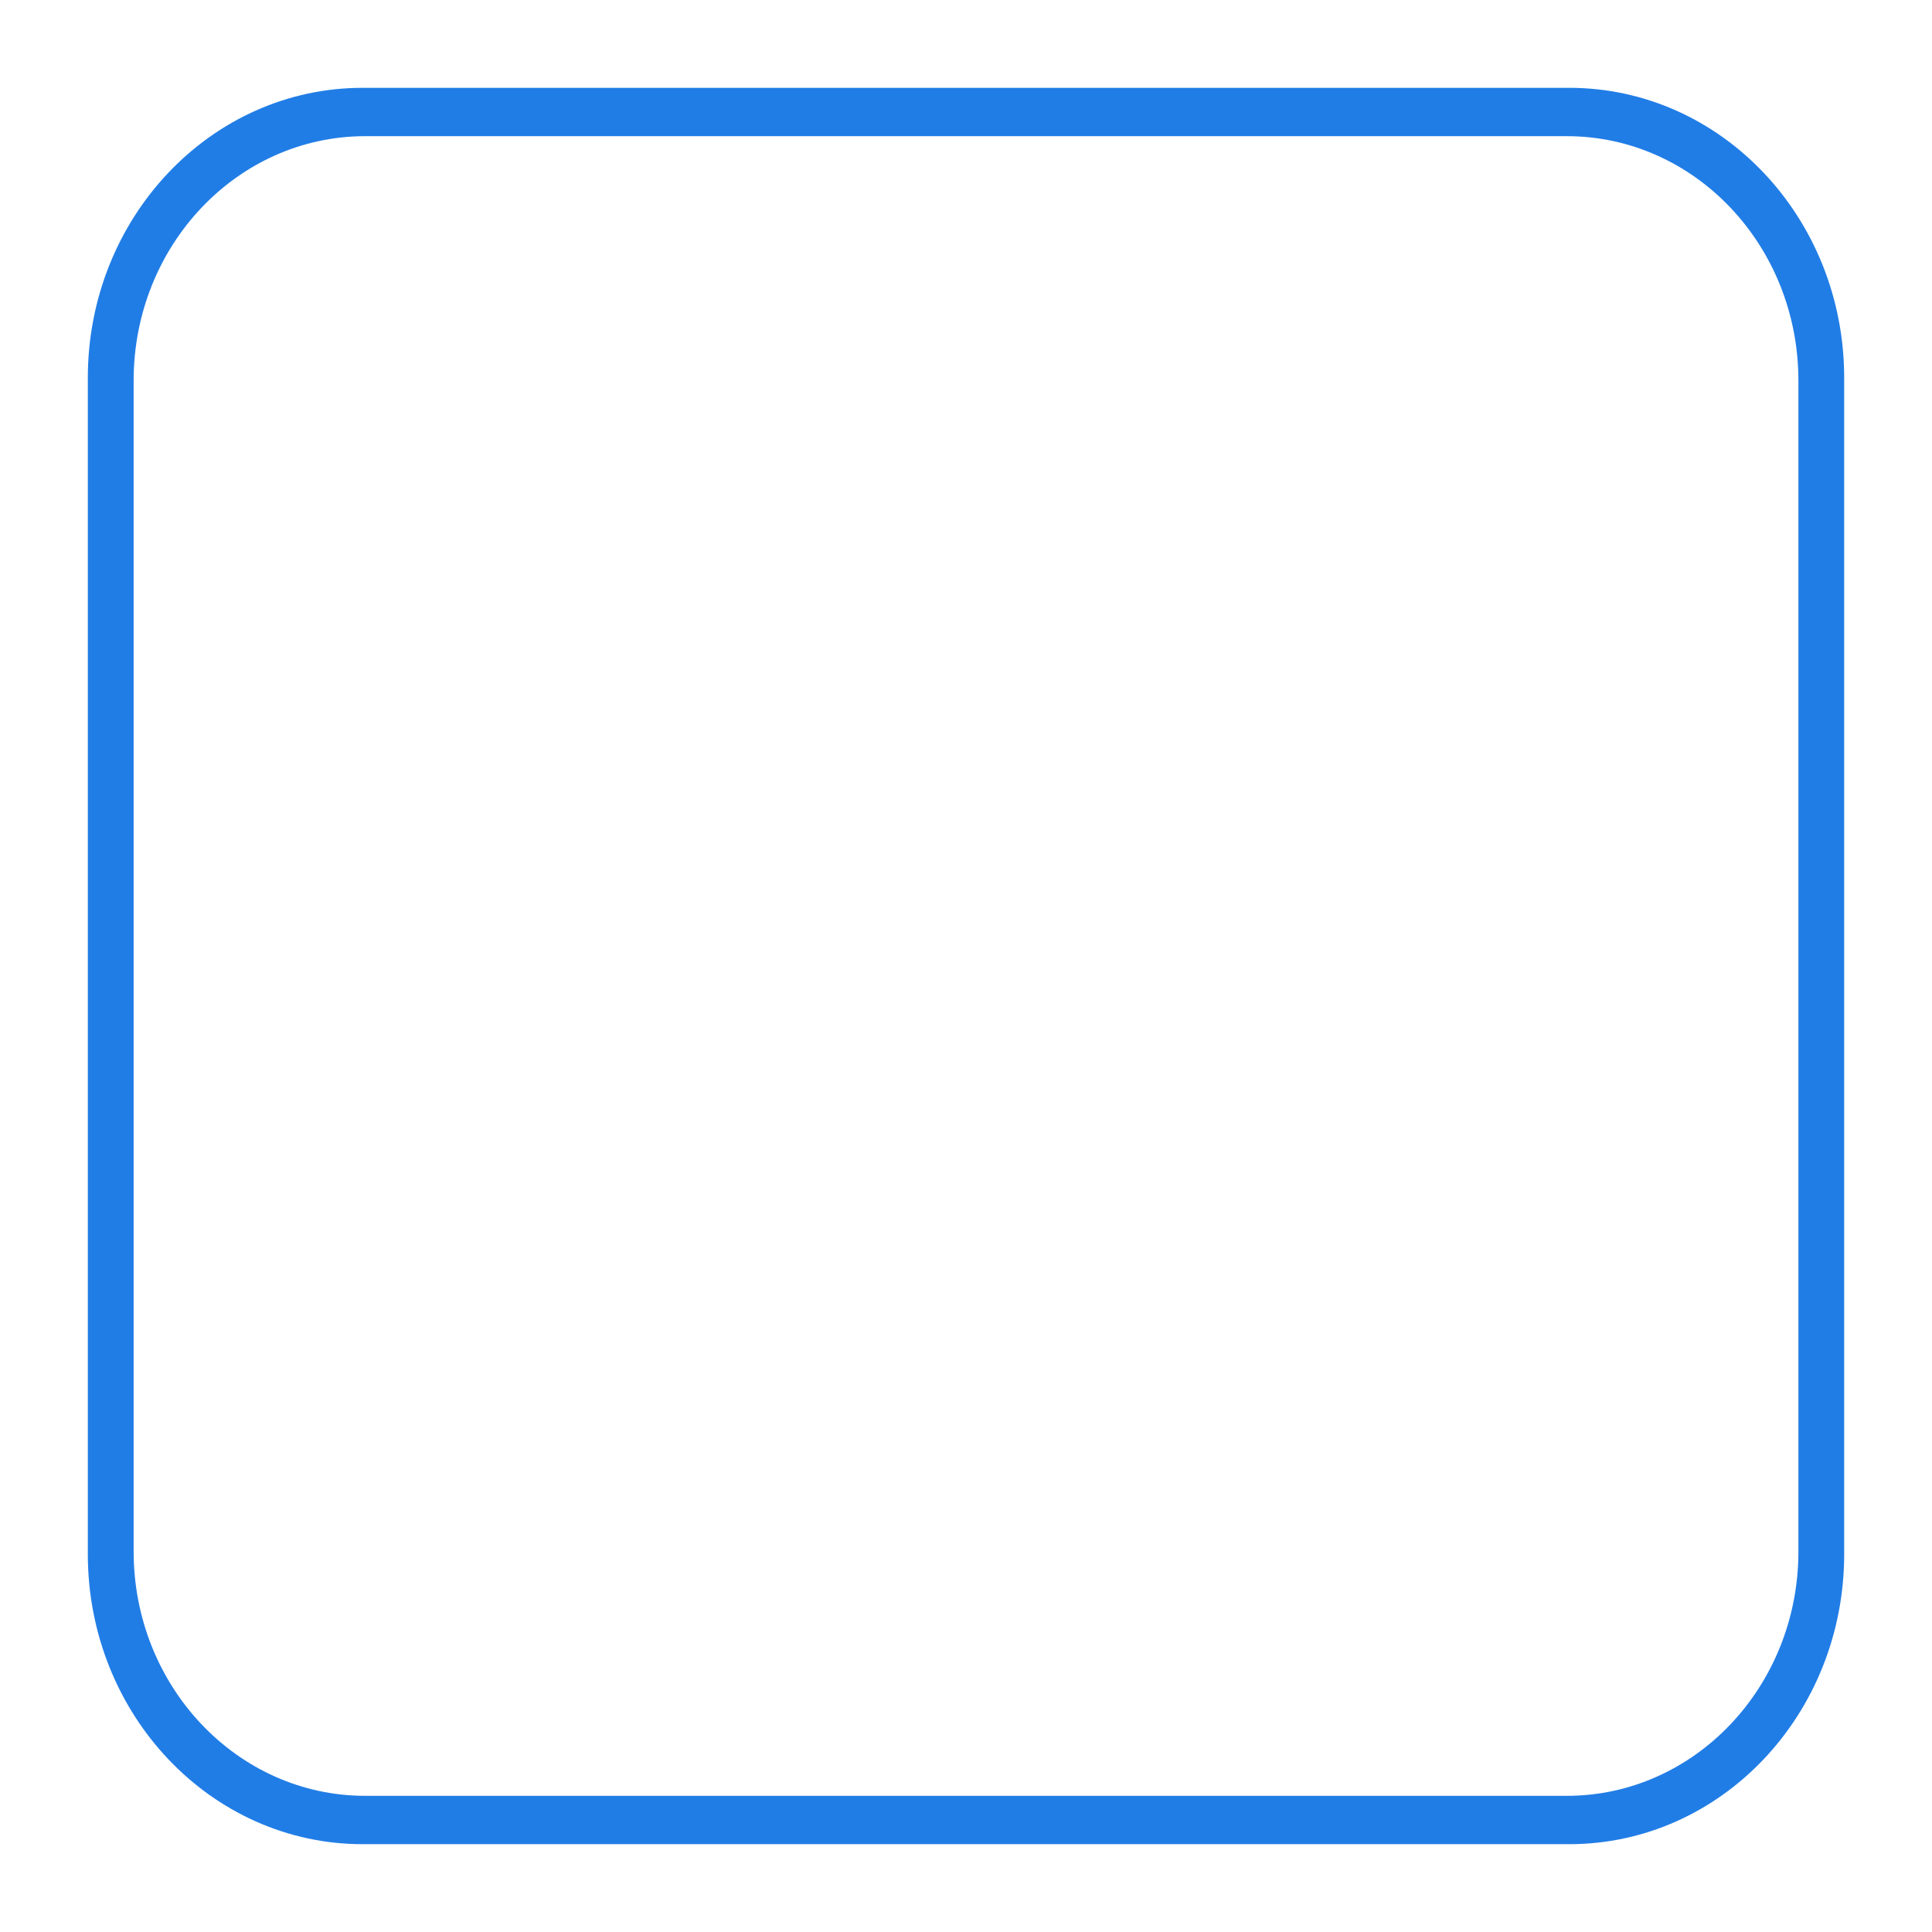 <?xml version="1.0" encoding="utf-8"?>
<!-- Generator: Adobe Illustrator 16.0.2, SVG Export Plug-In . SVG Version: 6.00 Build 0)  -->
<!DOCTYPE svg PUBLIC "-//W3C//DTD SVG 1.1//EN" "http://www.w3.org/Graphics/SVG/1.1/DTD/svg11.dtd">
<svg version="1.1" id="layer" xmlns="http://www.w3.org/2000/svg" xmlns:xlink="http://www.w3.org/1999/xlink" x="0px" y="0px"
	 width="110px" height="110px" viewBox="0 0 110 110" enable-background="new 0 0 110 110" xml:space="preserve">
<path fill="#217DE6" d="M89.346,5H20.651C12.006,5,5,12.394,5,21.514v66.973C5,97.607,12.006,105,20.651,105h68.695
	C97.994,105,105,97.607,105,88.486V21.514C105,12.394,97.994,5,89.346,5z M102.394,88.335c0,7.684-5.908,13.912-13.188,13.912
	H20.796c-7.282,0-13.187-6.23-13.187-13.912V21.666c0-7.683,5.904-13.913,13.187-13.913h68.409c7.28,0,13.188,6.229,13.188,13.913
	V88.335L102.394,88.335z"/>
</svg>
